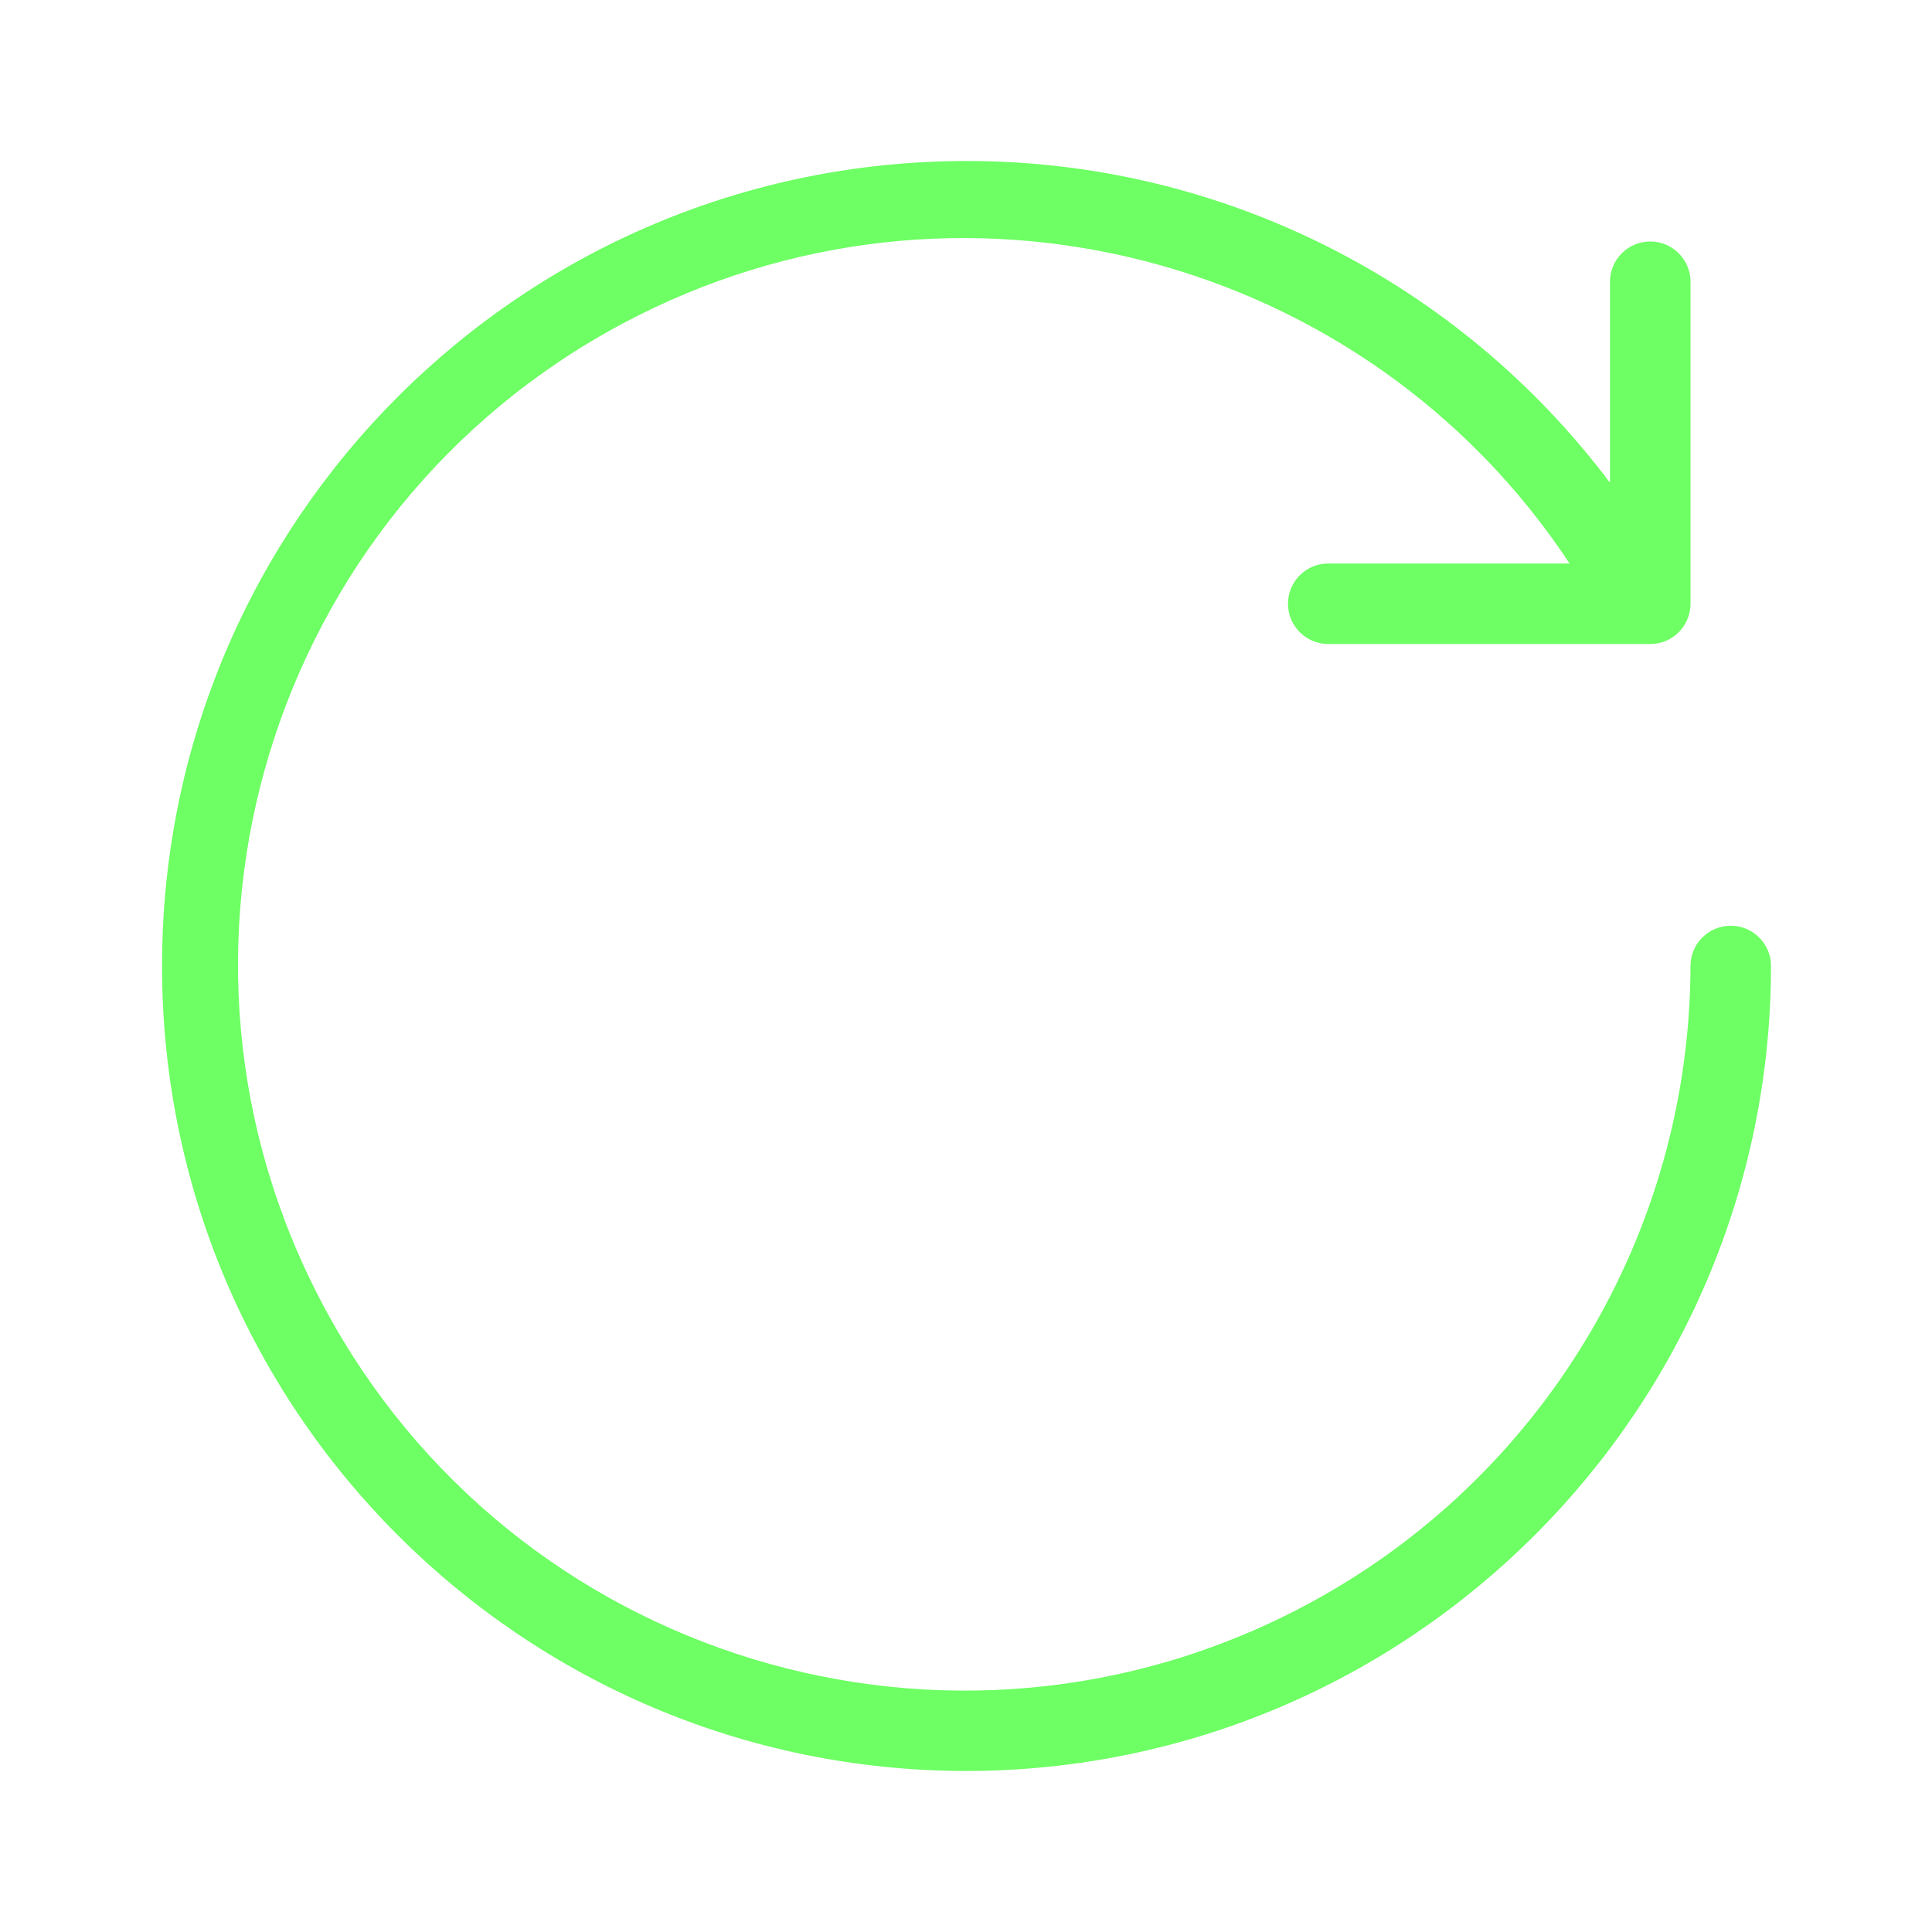 <svg xmlns="http://www.w3.org/2000/svg" enable-background="new 0 0 24 24" viewBox="0 0 24 24"><path fill="#6DFF63" d="M21.5,11.5c-0.276,0-0.5,0.224-0.5,0.5c-0.008,3.325-1.844,6.377-4.779,7.94c-4.397,2.343-9.86,0.678-12.203-3.719C1.675,11.824,3.34,6.361,7.737,4.018C11.878,1.812,16.963,3.162,19.498,7H16.5C16.224,7,16,7.224,16,7.5S16.224,8,16.5,8h4c0,0,0,0,0.001,0C20.777,8,21,7.776,21,7.5v-4C21,3.224,20.776,3,20.5,3S20,3.224,20,3.5v2.497C18.132,3.511,15.193,2.004,12.025,2C6.502,1.993,2.02,6.465,2.013,11.987C2.006,17.51,6.477,21.993,12,22c5.52-0.006,9.994-4.48,10-10C22,11.724,21.776,11.5,21.5,11.5z"/></svg>
